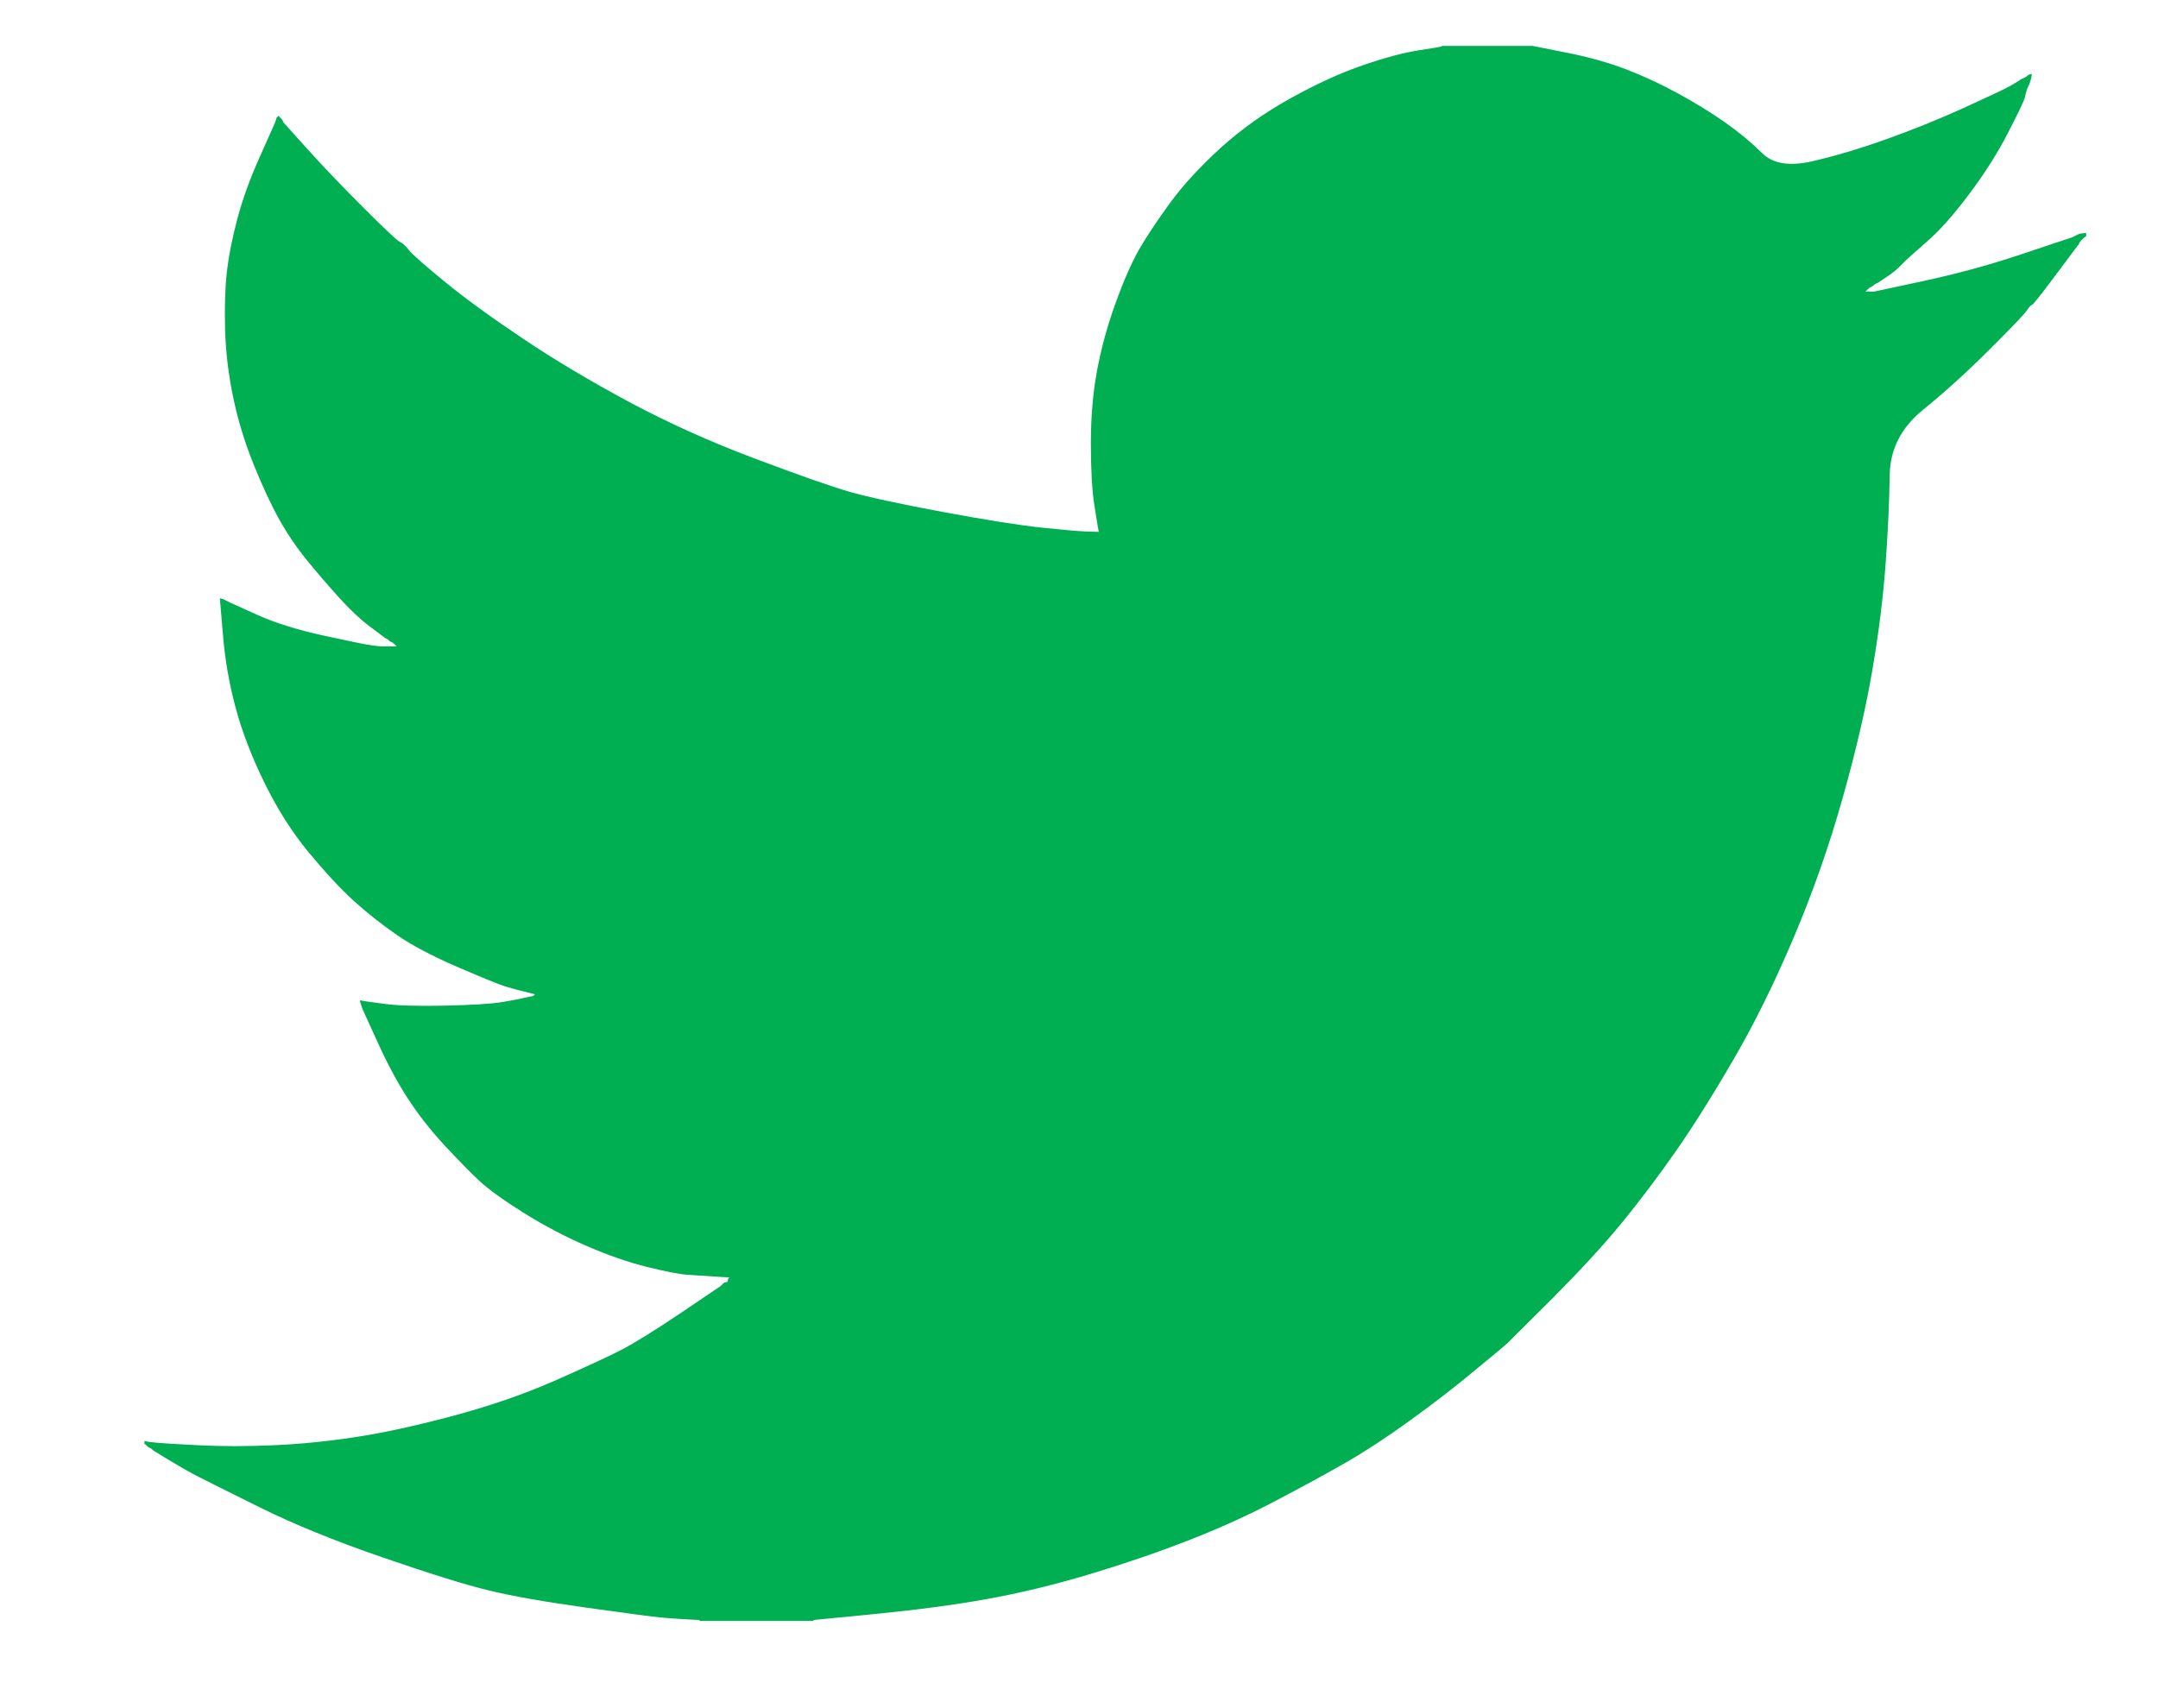 <svg width="24" height="19" viewBox="0 0 24 19" fill="none" xmlns="http://www.w3.org/2000/svg">
<g id="Social Media Icon Square/Twitter">
<path id="Twitter" d="M16.035 0.515V0.511H17.048L17.418 0.585C17.665 0.633 17.888 0.696 18.09 0.773C18.291 0.851 18.486 0.942 18.674 1.046C18.862 1.149 19.033 1.255 19.186 1.362C19.338 1.469 19.474 1.582 19.595 1.701C19.714 1.821 19.9 1.852 20.154 1.794C20.407 1.736 20.679 1.655 20.971 1.551C21.263 1.447 21.552 1.331 21.838 1.201C22.123 1.071 22.297 0.989 22.36 0.954C22.421 0.918 22.453 0.898 22.457 0.896L22.461 0.89L22.48 0.88L22.5 0.871L22.519 0.861L22.539 0.851L22.543 0.845L22.549 0.841L22.554 0.837L22.558 0.832L22.578 0.826L22.597 0.822L22.593 0.851L22.587 0.88L22.578 0.909L22.568 0.939L22.558 0.958L22.549 0.977L22.539 1.007C22.532 1.026 22.526 1.052 22.519 1.084C22.513 1.117 22.451 1.246 22.334 1.473C22.218 1.7 22.072 1.93 21.896 2.164C21.721 2.397 21.564 2.573 21.425 2.692C21.285 2.813 21.192 2.897 21.147 2.945C21.101 2.994 21.046 3.04 20.981 3.081L20.884 3.146L20.864 3.155L20.845 3.165L20.841 3.171L20.835 3.175L20.829 3.179L20.825 3.184L20.806 3.194L20.786 3.204L20.782 3.21L20.777 3.214L20.771 3.217L20.767 3.223L20.763 3.229L20.757 3.233L20.751 3.237L20.747 3.243H20.845L21.39 3.126C21.753 3.048 22.101 2.954 22.432 2.844L22.957 2.669L23.016 2.65L23.045 2.64L23.064 2.63L23.084 2.621L23.103 2.611L23.123 2.601L23.162 2.595L23.201 2.591V2.63L23.191 2.634L23.181 2.64L23.177 2.646L23.172 2.65L23.166 2.654L23.162 2.659L23.158 2.665L23.152 2.669L23.146 2.673L23.142 2.679L23.139 2.685L23.133 2.689L23.123 2.708L23.113 2.727L23.107 2.731C23.105 2.735 23.022 2.845 22.86 3.062C22.698 3.28 22.61 3.39 22.597 3.392C22.584 3.396 22.566 3.416 22.543 3.451C22.521 3.487 22.383 3.632 22.13 3.884C21.877 4.137 21.629 4.362 21.386 4.559C21.142 4.757 21.019 5.001 21.016 5.29C21.012 5.578 20.997 5.903 20.971 6.266C20.945 6.629 20.897 7.021 20.825 7.443C20.754 7.864 20.644 8.34 20.494 8.872C20.345 9.403 20.163 9.922 19.949 10.427C19.735 10.933 19.511 11.387 19.277 11.788C19.044 12.19 18.829 12.53 18.635 12.809C18.44 13.088 18.242 13.35 18.041 13.597C17.84 13.843 17.585 14.12 17.278 14.429C16.969 14.736 16.8 14.905 16.771 14.934C16.742 14.963 16.614 15.069 16.39 15.253C16.167 15.439 15.926 15.624 15.669 15.809C15.414 15.993 15.179 16.147 14.964 16.27C14.75 16.393 14.492 16.534 14.19 16.692C13.888 16.852 13.563 16.999 13.212 17.136C12.862 17.272 12.492 17.398 12.102 17.515C11.713 17.631 11.336 17.722 10.973 17.787C10.61 17.852 10.197 17.907 9.737 17.952L9.045 18.02V18.03H7.78V18.02L7.614 18.011C7.504 18.004 7.413 17.998 7.342 17.991C7.27 17.985 7.001 17.949 6.534 17.884C6.066 17.819 5.7 17.755 5.433 17.69C5.167 17.625 4.771 17.502 4.246 17.32C3.72 17.139 3.27 16.955 2.896 16.77C2.524 16.586 2.29 16.469 2.195 16.42C2.102 16.372 1.997 16.312 1.88 16.241L1.705 16.134L1.701 16.128L1.695 16.124L1.689 16.121L1.685 16.115L1.666 16.105L1.646 16.095L1.642 16.089L1.637 16.086L1.631 16.082L1.627 16.076L1.623 16.07L1.617 16.066H1.607V16.027L1.627 16.031L1.646 16.037L1.734 16.047C1.792 16.053 1.951 16.063 2.211 16.076C2.471 16.089 2.746 16.089 3.039 16.076C3.331 16.063 3.629 16.034 3.934 15.988C4.239 15.943 4.599 15.865 5.015 15.755C5.43 15.645 5.812 15.514 6.16 15.362C6.506 15.209 6.753 15.095 6.9 15.02C7.045 14.946 7.267 14.809 7.566 14.608L8.013 14.306L8.017 14.301L8.023 14.297L8.029 14.293L8.033 14.287L8.037 14.281L8.043 14.277L8.048 14.273L8.052 14.268L8.072 14.262L8.091 14.258L8.095 14.238L8.101 14.219L8.107 14.215L8.111 14.209L7.955 14.2C7.851 14.193 7.751 14.187 7.653 14.18C7.556 14.174 7.403 14.144 7.196 14.092C6.988 14.041 6.764 13.963 6.524 13.859C6.284 13.755 6.05 13.632 5.823 13.49C5.596 13.347 5.432 13.229 5.33 13.134C5.23 13.041 5.101 12.908 4.941 12.737C4.782 12.565 4.645 12.388 4.528 12.207C4.411 12.025 4.3 11.816 4.193 11.578L4.032 11.225L4.022 11.195L4.012 11.166L4.006 11.147L4.002 11.127L4.032 11.131L4.061 11.137L4.275 11.166C4.418 11.186 4.642 11.192 4.947 11.186C5.252 11.179 5.463 11.166 5.58 11.147C5.696 11.127 5.768 11.114 5.794 11.108L5.833 11.098L5.881 11.088L5.93 11.079L5.934 11.073L5.94 11.069L5.946 11.065L5.949 11.059L5.911 11.05L5.872 11.04L5.833 11.03L5.794 11.02L5.755 11.011C5.729 11.004 5.683 10.991 5.618 10.972C5.554 10.952 5.378 10.881 5.093 10.758C4.807 10.635 4.58 10.515 4.411 10.398C4.242 10.281 4.081 10.153 3.928 10.015C3.776 9.875 3.61 9.695 3.428 9.475C3.246 9.254 3.084 8.998 2.941 8.707C2.798 8.415 2.691 8.136 2.62 7.87C2.549 7.606 2.502 7.336 2.48 7.064L2.445 6.655L2.464 6.659L2.484 6.665L2.503 6.675L2.523 6.684L2.542 6.694L2.562 6.704L2.863 6.84C3.065 6.931 3.314 7.008 3.613 7.073C3.912 7.138 4.09 7.174 4.148 7.18L4.236 7.19H4.411L4.407 7.184L4.402 7.18L4.396 7.176L4.392 7.17L4.388 7.165L4.382 7.161L4.376 7.157L4.372 7.151L4.353 7.141L4.333 7.132L4.329 7.126L4.324 7.122L4.318 7.118L4.314 7.112L4.294 7.102L4.275 7.093L4.271 7.087C4.267 7.084 4.211 7.043 4.104 6.962C3.997 6.881 3.886 6.775 3.769 6.645C3.652 6.516 3.535 6.38 3.418 6.237C3.301 6.094 3.197 5.941 3.107 5.78C3.016 5.618 2.92 5.412 2.819 5.162C2.719 4.913 2.643 4.662 2.591 4.409C2.539 4.157 2.51 3.907 2.503 3.661C2.497 3.414 2.503 3.204 2.523 3.029C2.542 2.854 2.581 2.656 2.639 2.436C2.698 2.215 2.782 1.982 2.893 1.736L3.058 1.366L3.068 1.337L3.077 1.308L3.083 1.304L3.087 1.298L3.091 1.292L3.097 1.289L3.103 1.292L3.107 1.298L3.111 1.304L3.116 1.308L3.122 1.312L3.126 1.318L3.13 1.324L3.136 1.327L3.146 1.347L3.155 1.366L3.161 1.37L3.165 1.376L3.428 1.668C3.603 1.862 3.811 2.079 4.051 2.319C4.291 2.559 4.424 2.683 4.45 2.692C4.476 2.703 4.509 2.733 4.548 2.782C4.586 2.83 4.716 2.945 4.937 3.126C5.158 3.308 5.446 3.518 5.803 3.758C6.16 3.998 6.556 4.234 6.991 4.468C7.426 4.701 7.893 4.912 8.393 5.1C8.893 5.288 9.243 5.411 9.444 5.469C9.646 5.527 9.99 5.602 10.476 5.693C10.963 5.783 11.33 5.842 11.577 5.868C11.823 5.894 11.992 5.909 12.083 5.912L12.219 5.916L12.215 5.887L12.209 5.858L12.17 5.615C12.145 5.453 12.132 5.226 12.132 4.934C12.132 4.643 12.154 4.374 12.2 4.127C12.245 3.881 12.313 3.632 12.404 3.379C12.495 3.126 12.584 2.923 12.671 2.77C12.759 2.619 12.875 2.446 13.017 2.251C13.16 2.057 13.345 1.856 13.572 1.648C13.8 1.441 14.059 1.256 14.351 1.094C14.643 0.932 14.913 0.809 15.159 0.725C15.406 0.64 15.614 0.585 15.782 0.559C15.951 0.534 16.035 0.519 16.035 0.515Z" fill="#00AF51"/>
</g>
</svg>
